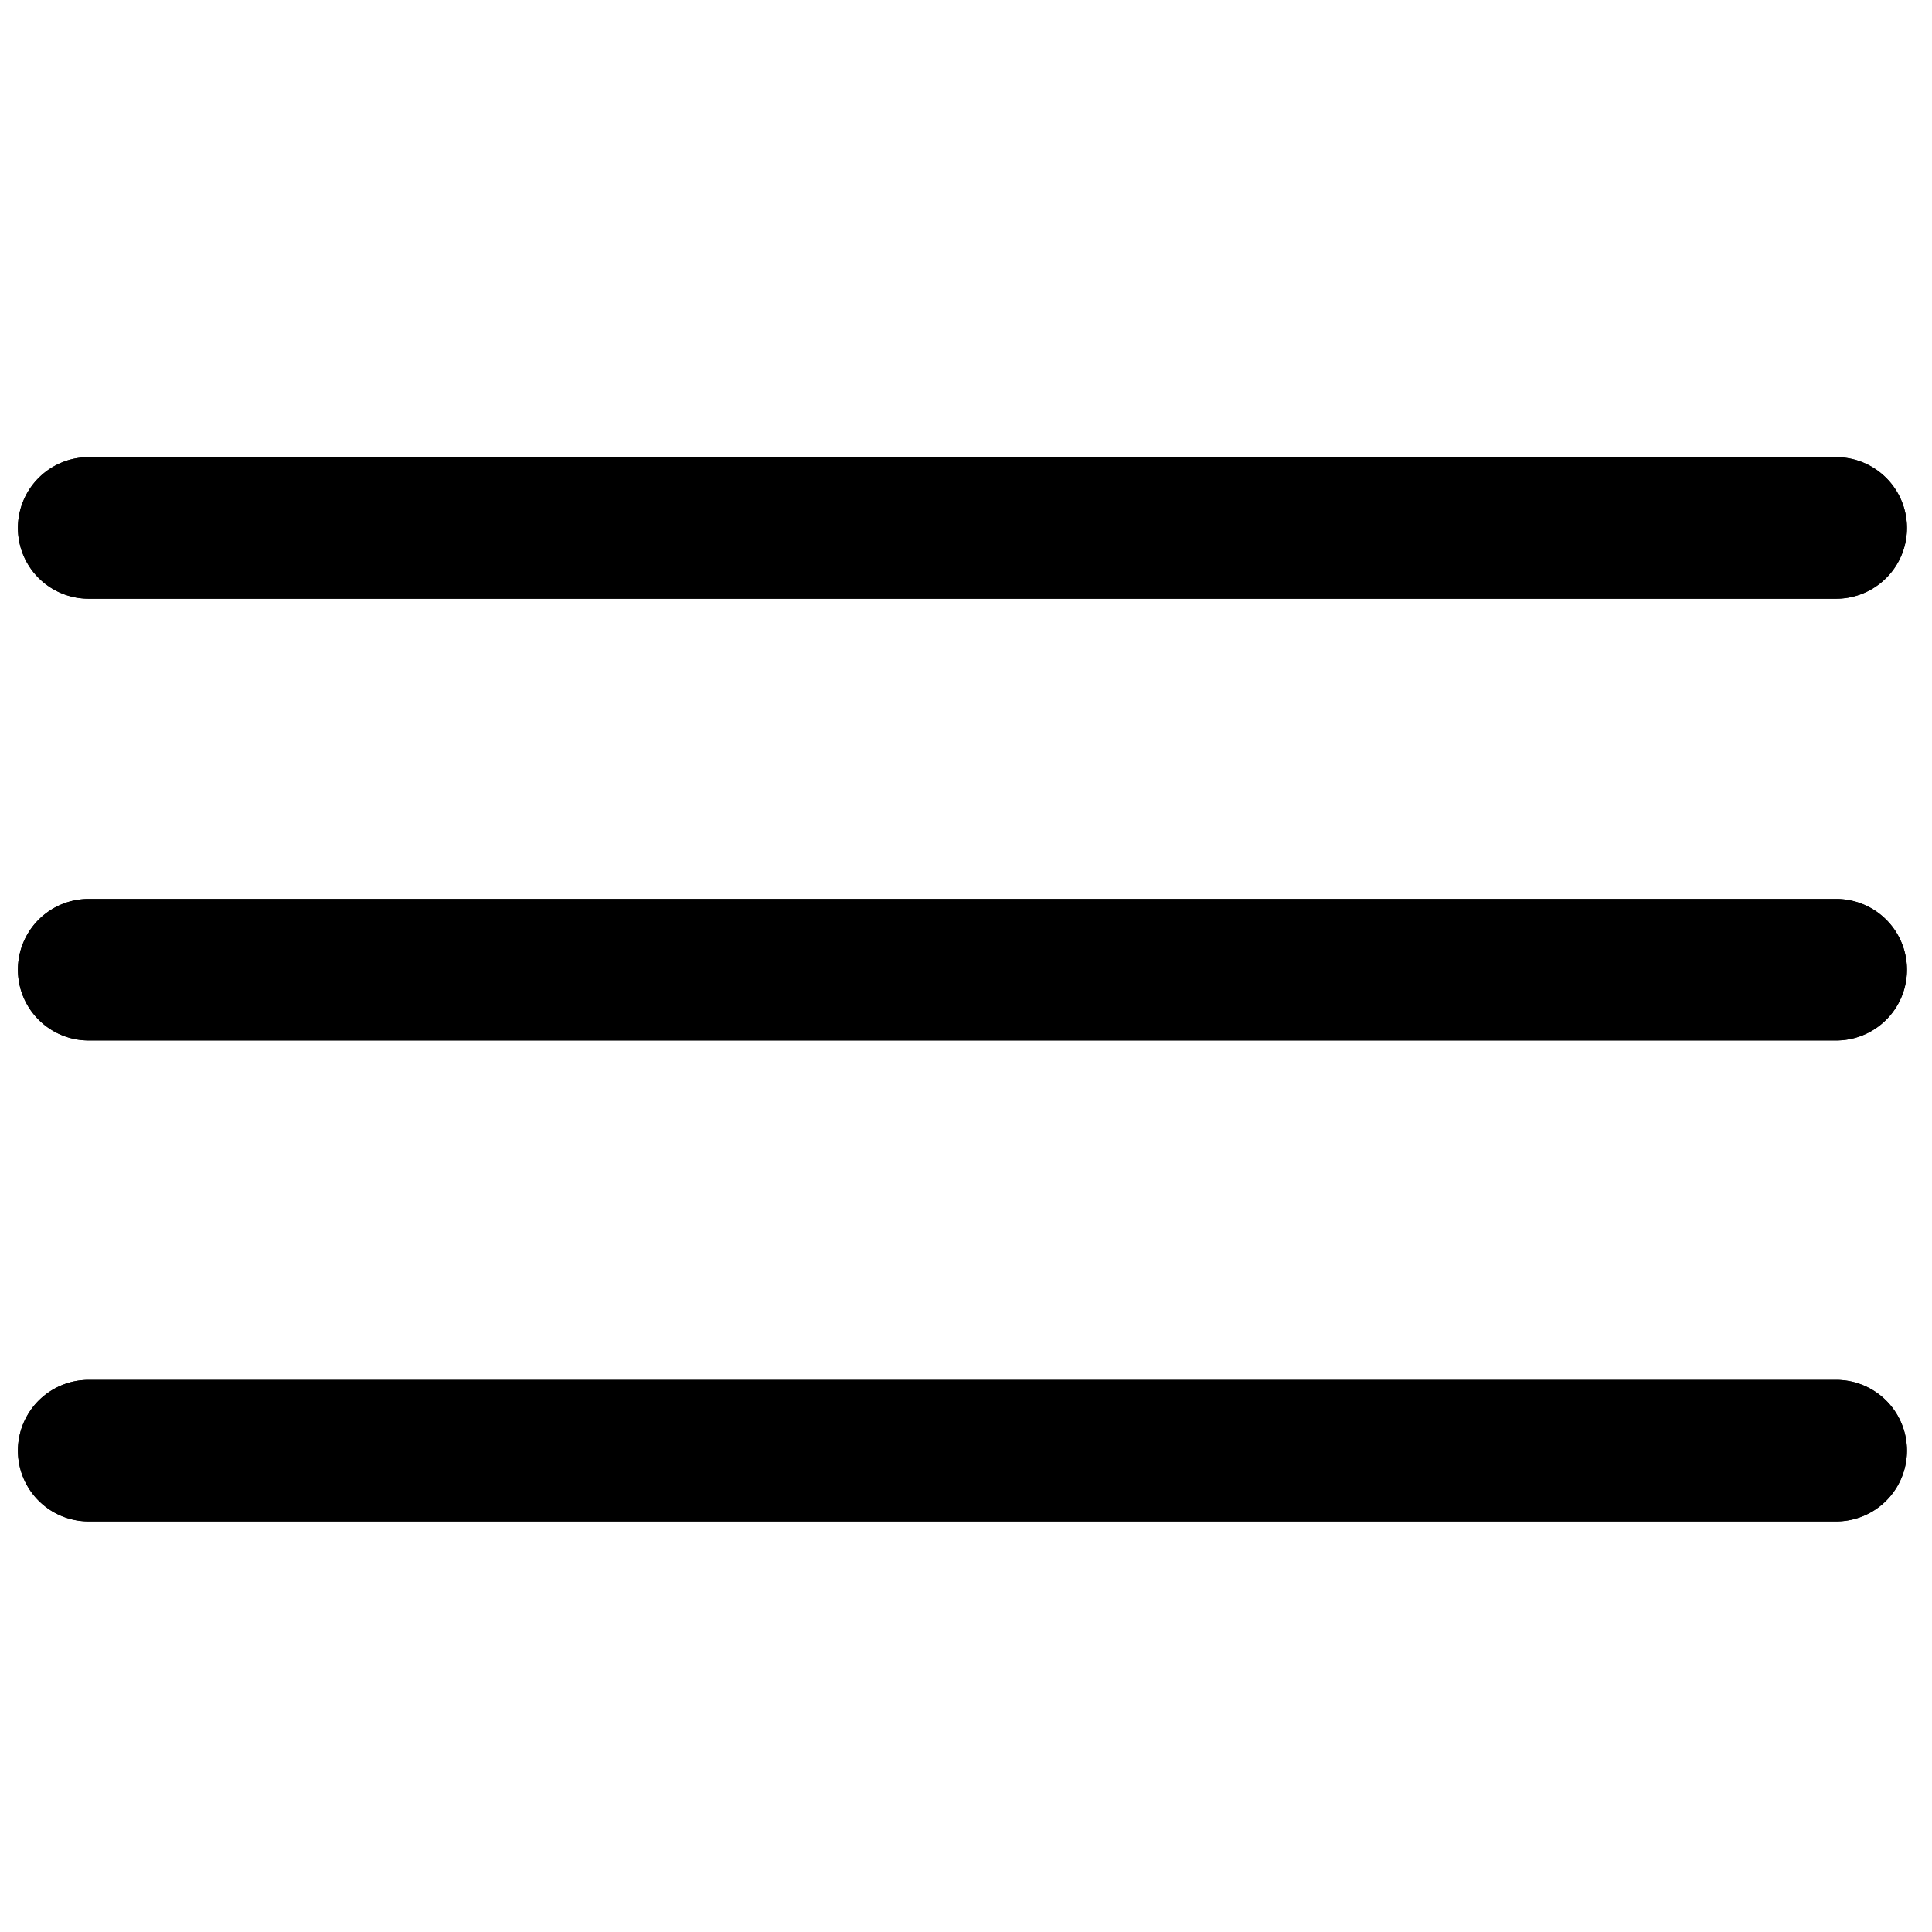 <svg id="Layer_1" data-name="Layer 1" xmlns="http://www.w3.org/2000/svg" viewBox="0 0 1024 1024"><title>Web_icons_OUTLINE</title><path d="M47,317.32H973.22a37.5,37.5,0,0,0,0-75H47a37.5,37.5,0,0,0,0,75"/><path d="M47,551.46H973.22a37.5,37.5,0,0,0,0-75H47a37.5,37.5,0,1,0,0,75"/><path d="M47,806.37H973.22a37.5,37.5,0,0,0,0-75H47a37.5,37.5,0,0,0,0,75"/><path d="M47,317.32H973.22a37.5,37.5,0,0,0,0-75H47a37.5,37.5,0,0,0,0,75"/><path d="M47,551.46H973.22a37.5,37.5,0,0,0,0-75H47a37.5,37.5,0,1,0,0,75"/><path d="M47,806.37H973.22a37.5,37.5,0,0,0,0-75H47a37.5,37.5,0,0,0,0,75"/></svg>